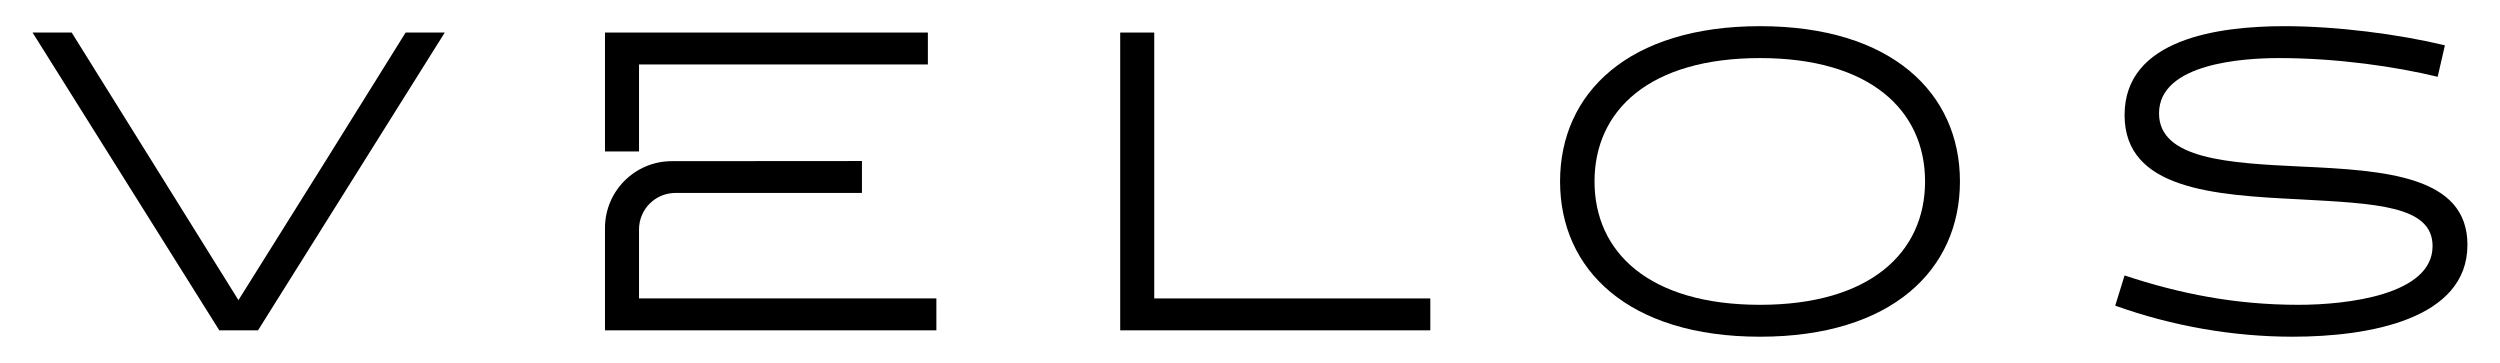 <svg xmlns="http://www.w3.org/2000/svg" xmlns:xlink="http://www.w3.org/1999/xlink" xmlns:inkscape="http://www.inkscape.org/namespaces/inkscape" version="1.1" width="3840" height="557.392" viewBox="0 0 3840 557.392">
<defs>
<clipPath id="clip_0">
<path transform="matrix(1,0,0,-1,0,557.392)" d="M0 557.392H3840V0H0Z"/>
</clipPath>
</defs>
<rect width="100%" height="100%" fill="white"/>
<g inkscape:groupmode="layer" inkscape:label="Logo">
<path transform="matrix(1,0,0,-1,683.158,50)" d="M0 0-286.848-457.392H-346.31L-633.158 0H-573.044L-450.856-196.025-316.907-410.998-182.304-196.025-60.114 0Z"/>
<path transform="matrix(1,0,0,-1,981.533,99.006)" d="M0 0H443.669V49.006H-52.272V-133.625H0Z"/>
<g clip-path="url(#clip_0)">
<path transform="matrix(1,0,0,-1,981.533,458.386)" d="M0 0V106.039C0 136.971 25.075 162.046 56.007 162.046H342.403V211.053L50.348 210.846C-6.337 210.813-52.272 164.852-52.272 108.167V-49.006H456.738V0Z"/>
<path transform="matrix(1,0,0,-1,1720.636,507.392)" d="M0 0V457.392H52.274V49.006H476.339V0Z"/>
<path transform="matrix(1,0,0,-1,2703.37,468.185)" d="M0 0C169.234 0 253.525 80.369 253.525 189.489 253.525 298.609 169.234 378.979 0 378.979-169.888 378.979-254.179 298.609-254.179 189.489-254.179 80.369-169.888 0 0 0M0 427.985C201.905 427.985 307.105 325.401 307.105 189.489 307.105 53.578 201.905-49.006 0-49.006-201.905-49.006-307.105 53.578-307.105 189.489-307.105 325.401-201.905 427.985 0 427.985"/>
<path transform="matrix(1,0,0,-1,3248.973,469.493)" d="M0 0 14.375 46.39C99.319 18.295 184.264 1.308 281.622 1.308 355.458 1.308 487.449 16.335 487.449 91.477 487.449 153.55 401.196 156.818 282.276 163.354 151.593 169.886 14.375 178.382 14.375 292.73 14.375 409.689 158.126 429.293 260.059 429.293 341.082 429.293 435.827 416.877 506.396 399.89L495.289 351.536C430.599 367.219 341.082 380.287 251.565 380.287 197.331 380.287 67.302 372.447 67.302 295.341 67.302 224.772 175.116 218.892 285.542 213.664 414.92 207.785 541.027 199.289 541.027 93.437 541.027-20.912 390.088-47.698 272.475-47.698 180.996-47.698 87.559-31.363 0 0"/>
</g>
</g>
</svg>
